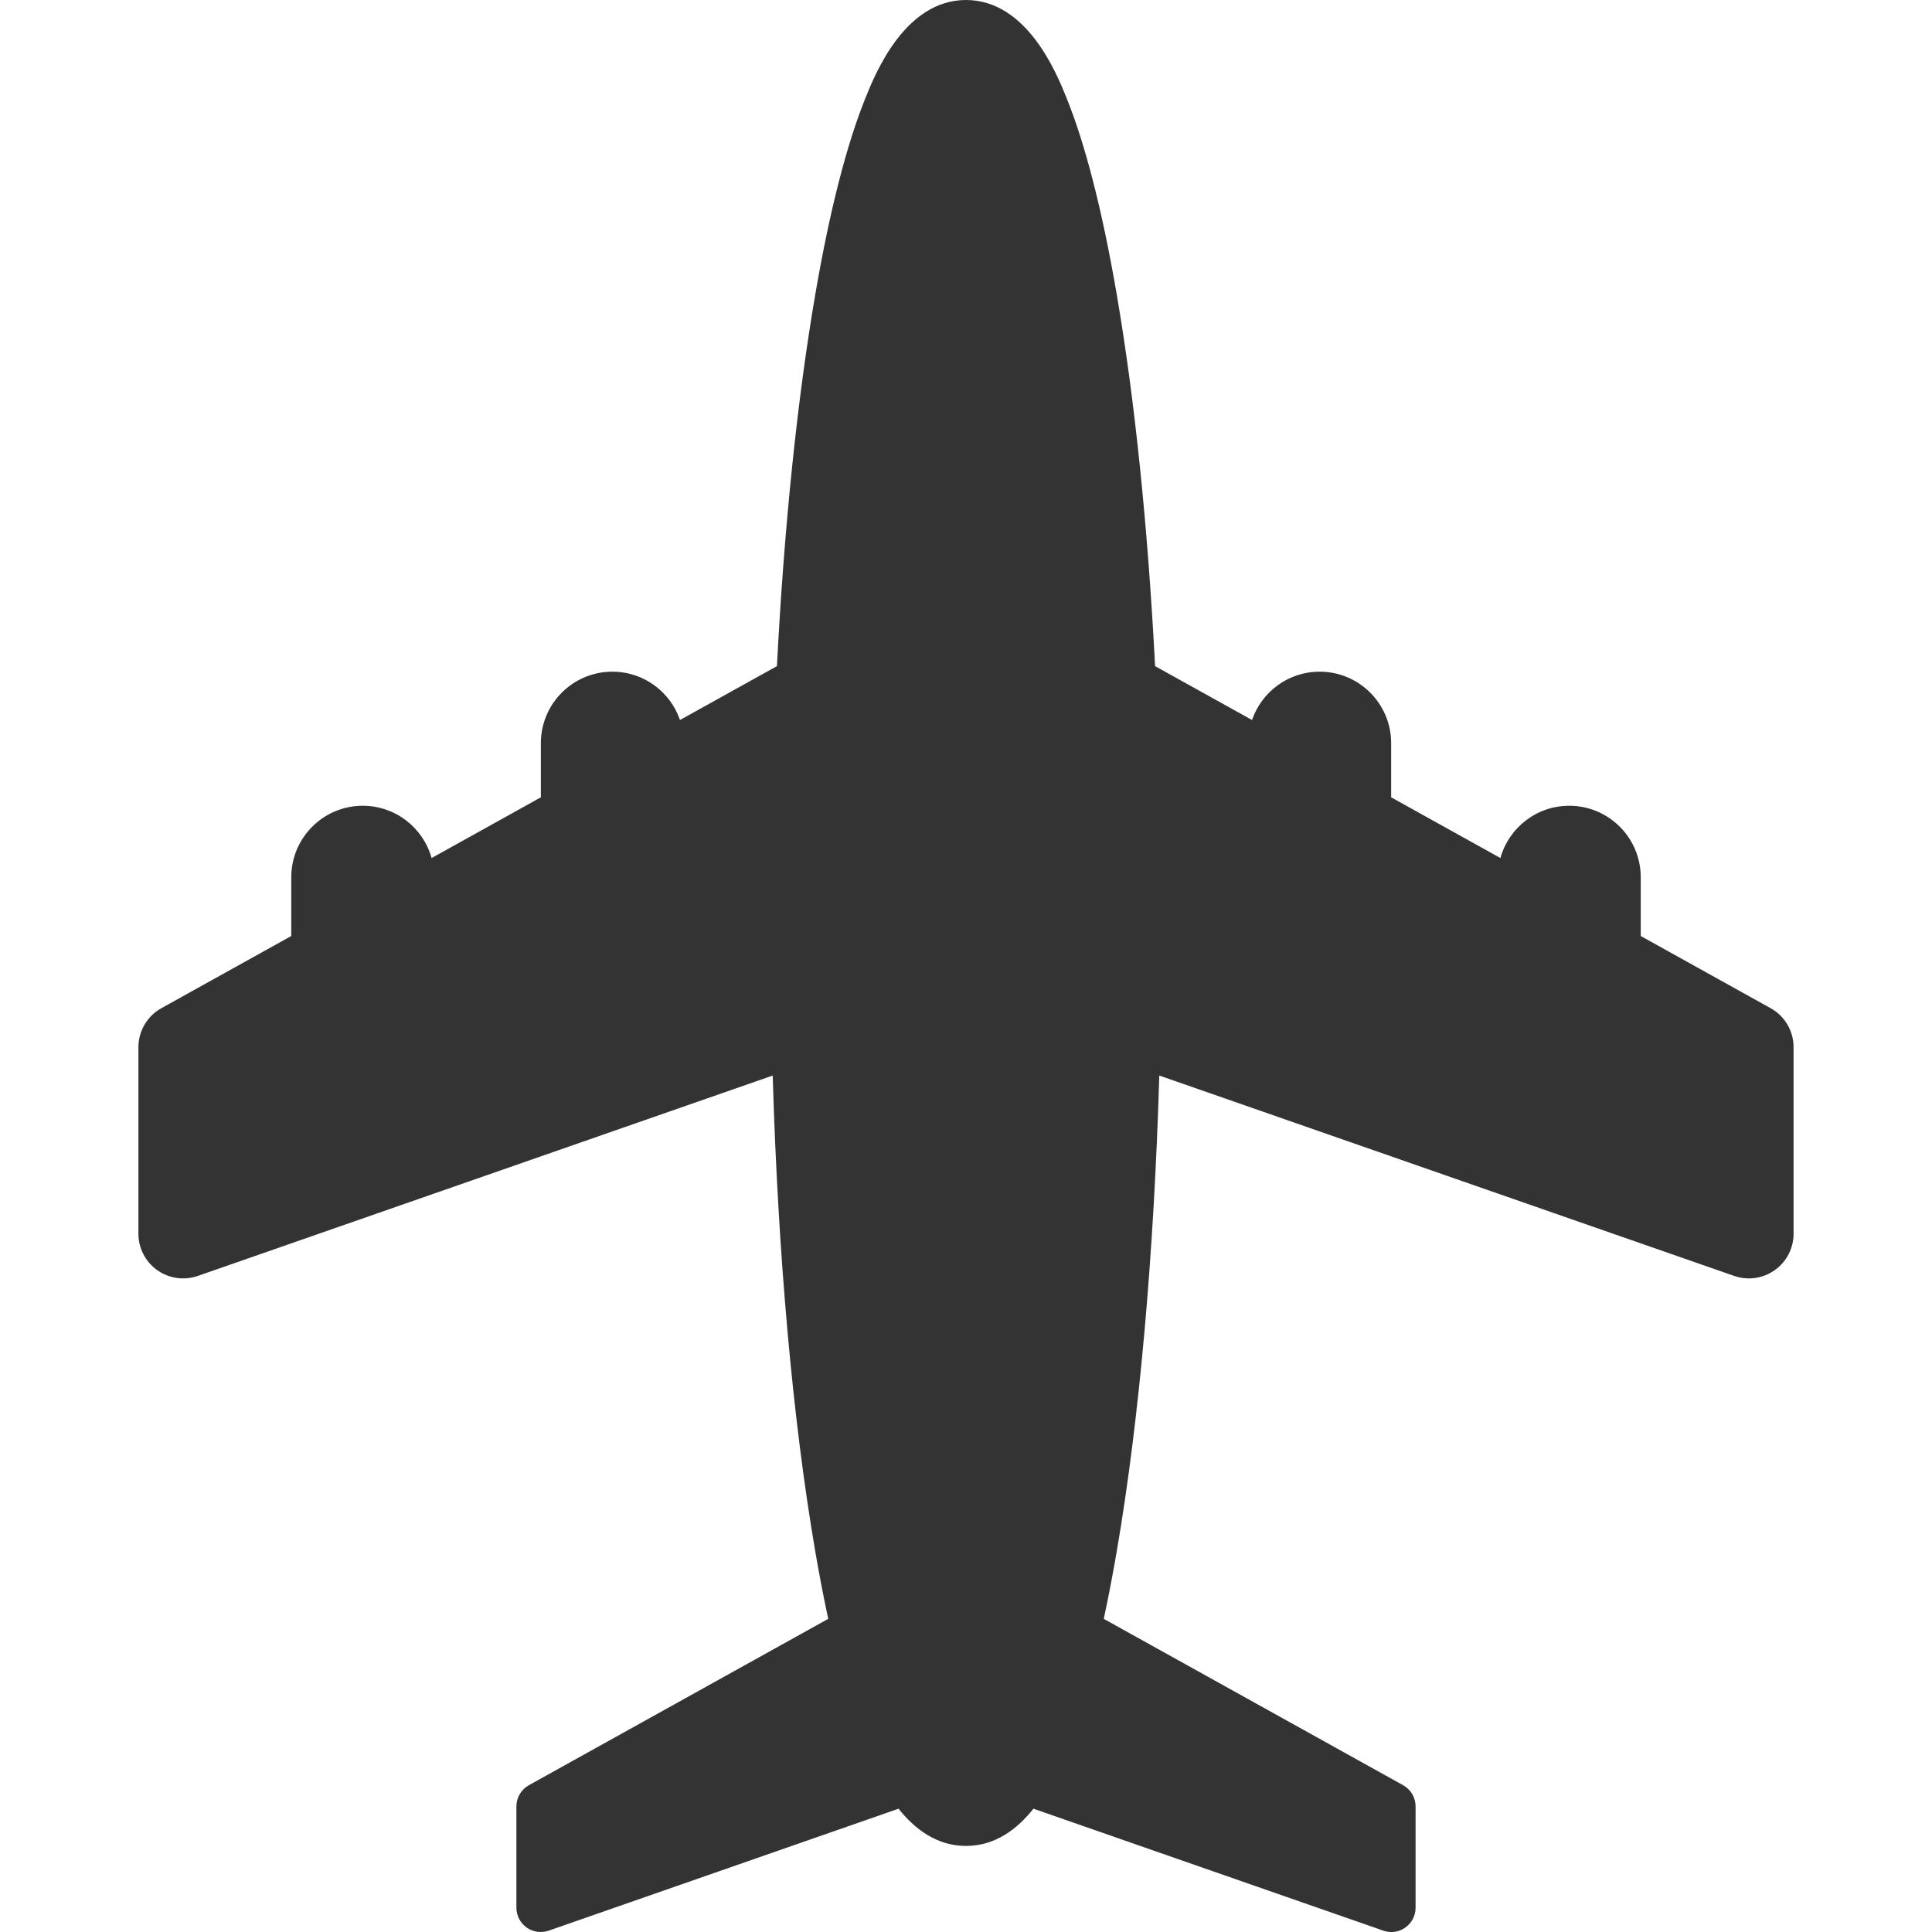 <?xml version="1.0"?>
<svg xmlns="http://www.w3.org/2000/svg" xmlns:xlink="http://www.w3.org/1999/xlink" xmlns:svgjs="http://svgjs.com/svgjs" version="1.1" width="512" height="512" x="0" y="0" viewBox="0 0 432.243 432.243" style="enable-background:new 0 0 512 512" xml:space="preserve" class=""><g>
<g xmlns="http://www.w3.org/2000/svg">
	<g>
		<path d="M396.132,225.557l-29.051-16.144v-13.14c0-8.836-7.164-16-16-16c-7.342,0-13.515,4.952-15.396,11.693l-24.446-13.585    v-12.108c0-8.836-7.164-16-16-16c-7.021,0-12.968,4.526-15.125,10.813l-21.689-12.053c-1.607-31.051-4.521-59.535-8.582-83.175    c-3.221-18.753-7.029-33.617-11.318-44.179C236.346,16.317,229.72,0,216.123,0c-13.598,0-20.224,16.317-22.402,21.679    c-4.289,10.562-8.097,25.426-11.318,44.179c-4.06,23.64-6.975,52.124-8.582,83.175l-21.69,12.053    c-2.157-6.287-8.106-10.813-15.124-10.813c-8.837,0-16,7.164-16,16v12.108l-24.448,13.585    c-1.882-6.742-8.055-11.693-15.396-11.693c-8.837,0-16,7.164-16,16v13.14L36.11,225.557c-3.174,1.766-5.143,5.11-5.143,8.741    v41.718c0,3.237,1.568,6.275,4.208,8.151s6.024,2.356,9.083,1.291l128.616-44.829c1.189,40.082,4.47,77.047,9.528,106.496    c0.917,5.342,1.884,10.357,2.895,15.059l-66.969,37.215c-1.725,0.958-2.794,2.774-2.794,4.749v22.661    c0,1.761,0.852,3.41,2.286,4.431c1.434,1.018,3.272,1.278,4.935,0.701l78.279-27.284c3.598,4.531,8.53,8.329,15.088,8.329    c6.558,0,11.49-3.798,15.087-8.329l78.279,27.284c0.584,0.201,1.188,0.303,1.788,0.303c1.113,0,2.216-0.342,3.146-1.004    c1.434-1.021,2.285-2.669,2.285-4.431v-22.662c0-1.974-1.068-3.791-2.793-4.748l-66.969-37.215c1.01-4.7,1.977-9.715,2.895-15.059    c5.059-29.447,8.339-66.414,9.527-106.496l128.617,44.829c1.071,0.374,2.184,0.558,3.29,0.558c2.05,0,4.078-0.631,5.791-1.849    c2.642-1.875,4.209-4.914,4.209-8.151v-41.718C401.275,230.667,399.308,227.321,396.132,225.557z" fill="#333333" data-original="#000000" style="" class=""/>
	</g>
</g>
<g xmlns="http://www.w3.org/2000/svg">
</g>
<g xmlns="http://www.w3.org/2000/svg">
</g>
<g xmlns="http://www.w3.org/2000/svg">
</g>
<g xmlns="http://www.w3.org/2000/svg">
</g>
<g xmlns="http://www.w3.org/2000/svg">
</g>
<g xmlns="http://www.w3.org/2000/svg">
</g>
<g xmlns="http://www.w3.org/2000/svg">
</g>
<g xmlns="http://www.w3.org/2000/svg">
</g>
<g xmlns="http://www.w3.org/2000/svg">
</g>
<g xmlns="http://www.w3.org/2000/svg">
</g>
<g xmlns="http://www.w3.org/2000/svg">
</g>
<g xmlns="http://www.w3.org/2000/svg">
</g>
<g xmlns="http://www.w3.org/2000/svg">
</g>
<g xmlns="http://www.w3.org/2000/svg">
</g>
<g xmlns="http://www.w3.org/2000/svg">
</g>
</g></svg>
